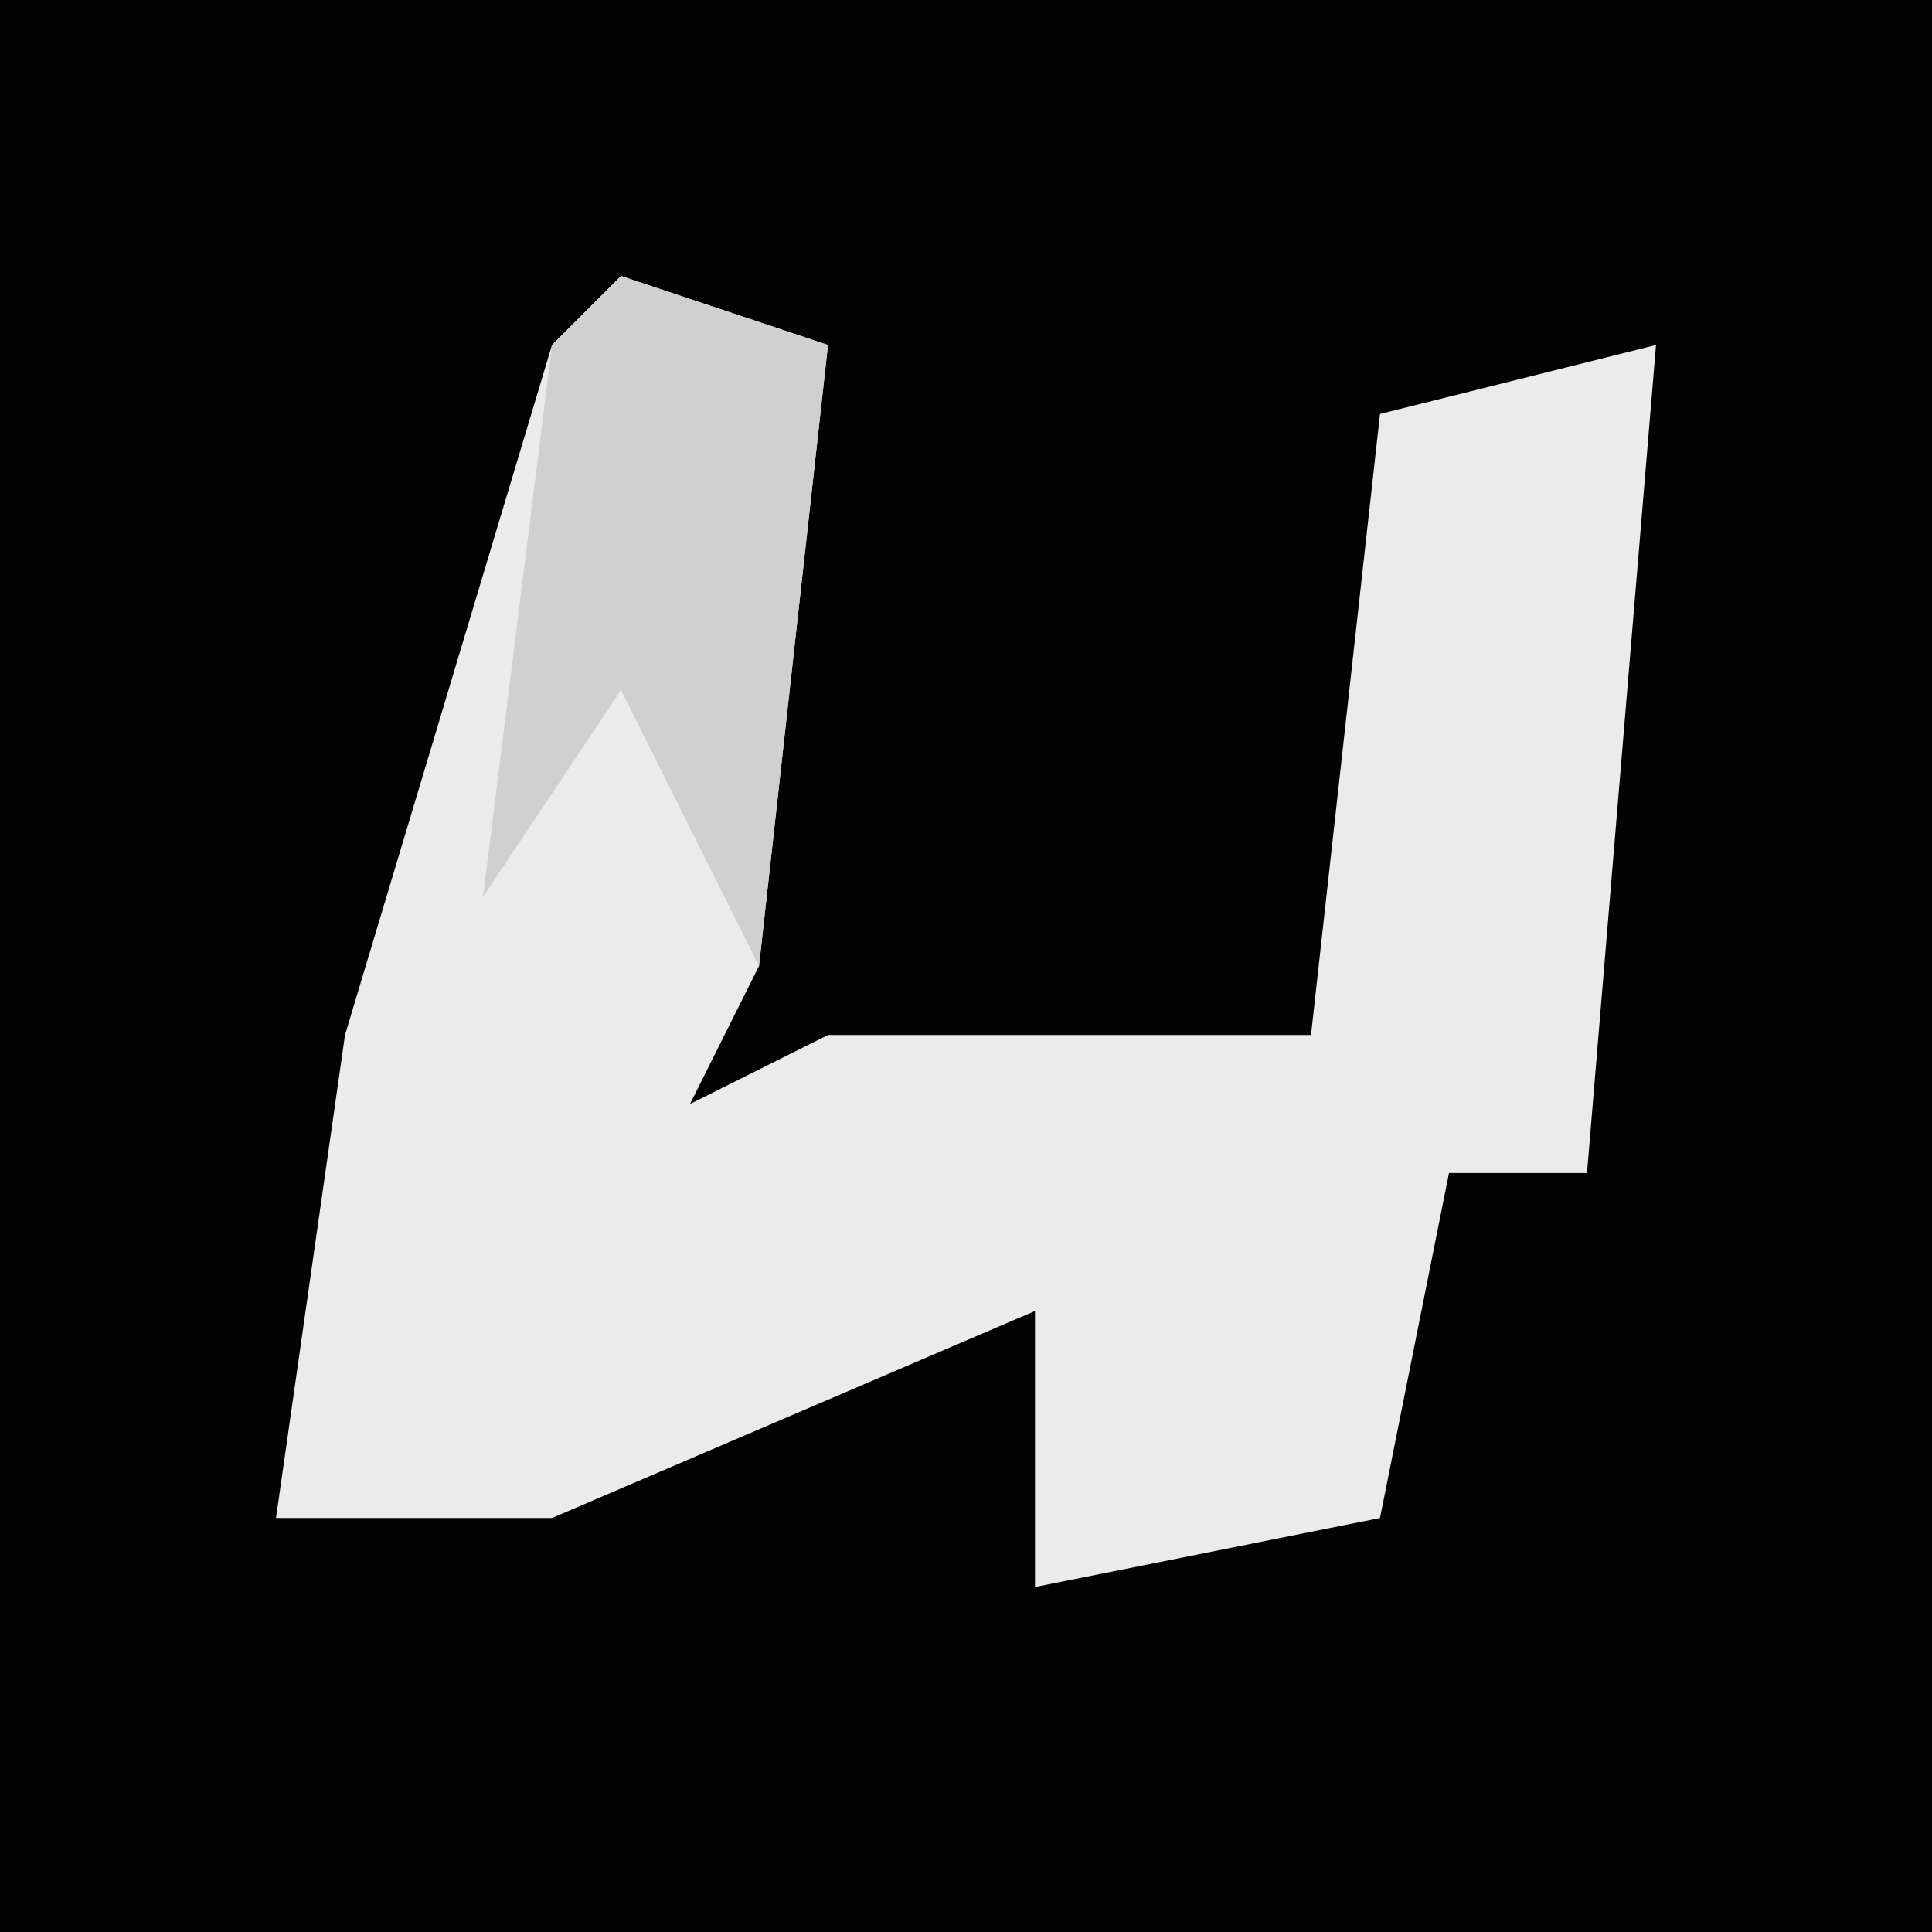 <?xml version="1.0" encoding="UTF-8"?>
<svg version="1.1" xmlns="http://www.w3.org/2000/svg" width="28" height="28">
<path d="M0,0 L28,0 L28,28 L0,28 Z " fill="#030303" transform="translate(0,0)"/>
<path d="M0,0 L3,1 L2,10 L1,12 L3,11 L10,11 L11,2 L15,1 L14,13 L12,13 L11,18 L6,19 L6,15 L-1,18 L-5,18 L-4,11 L-1,1 Z " fill="#EBEBEB" transform="translate(9,4)"/>
<path d="M0,0 L3,1 L2,10 L0,6 L-2,9 L-1,1 Z " fill="#D0D0D0" transform="translate(9,4)"/>
</svg>
